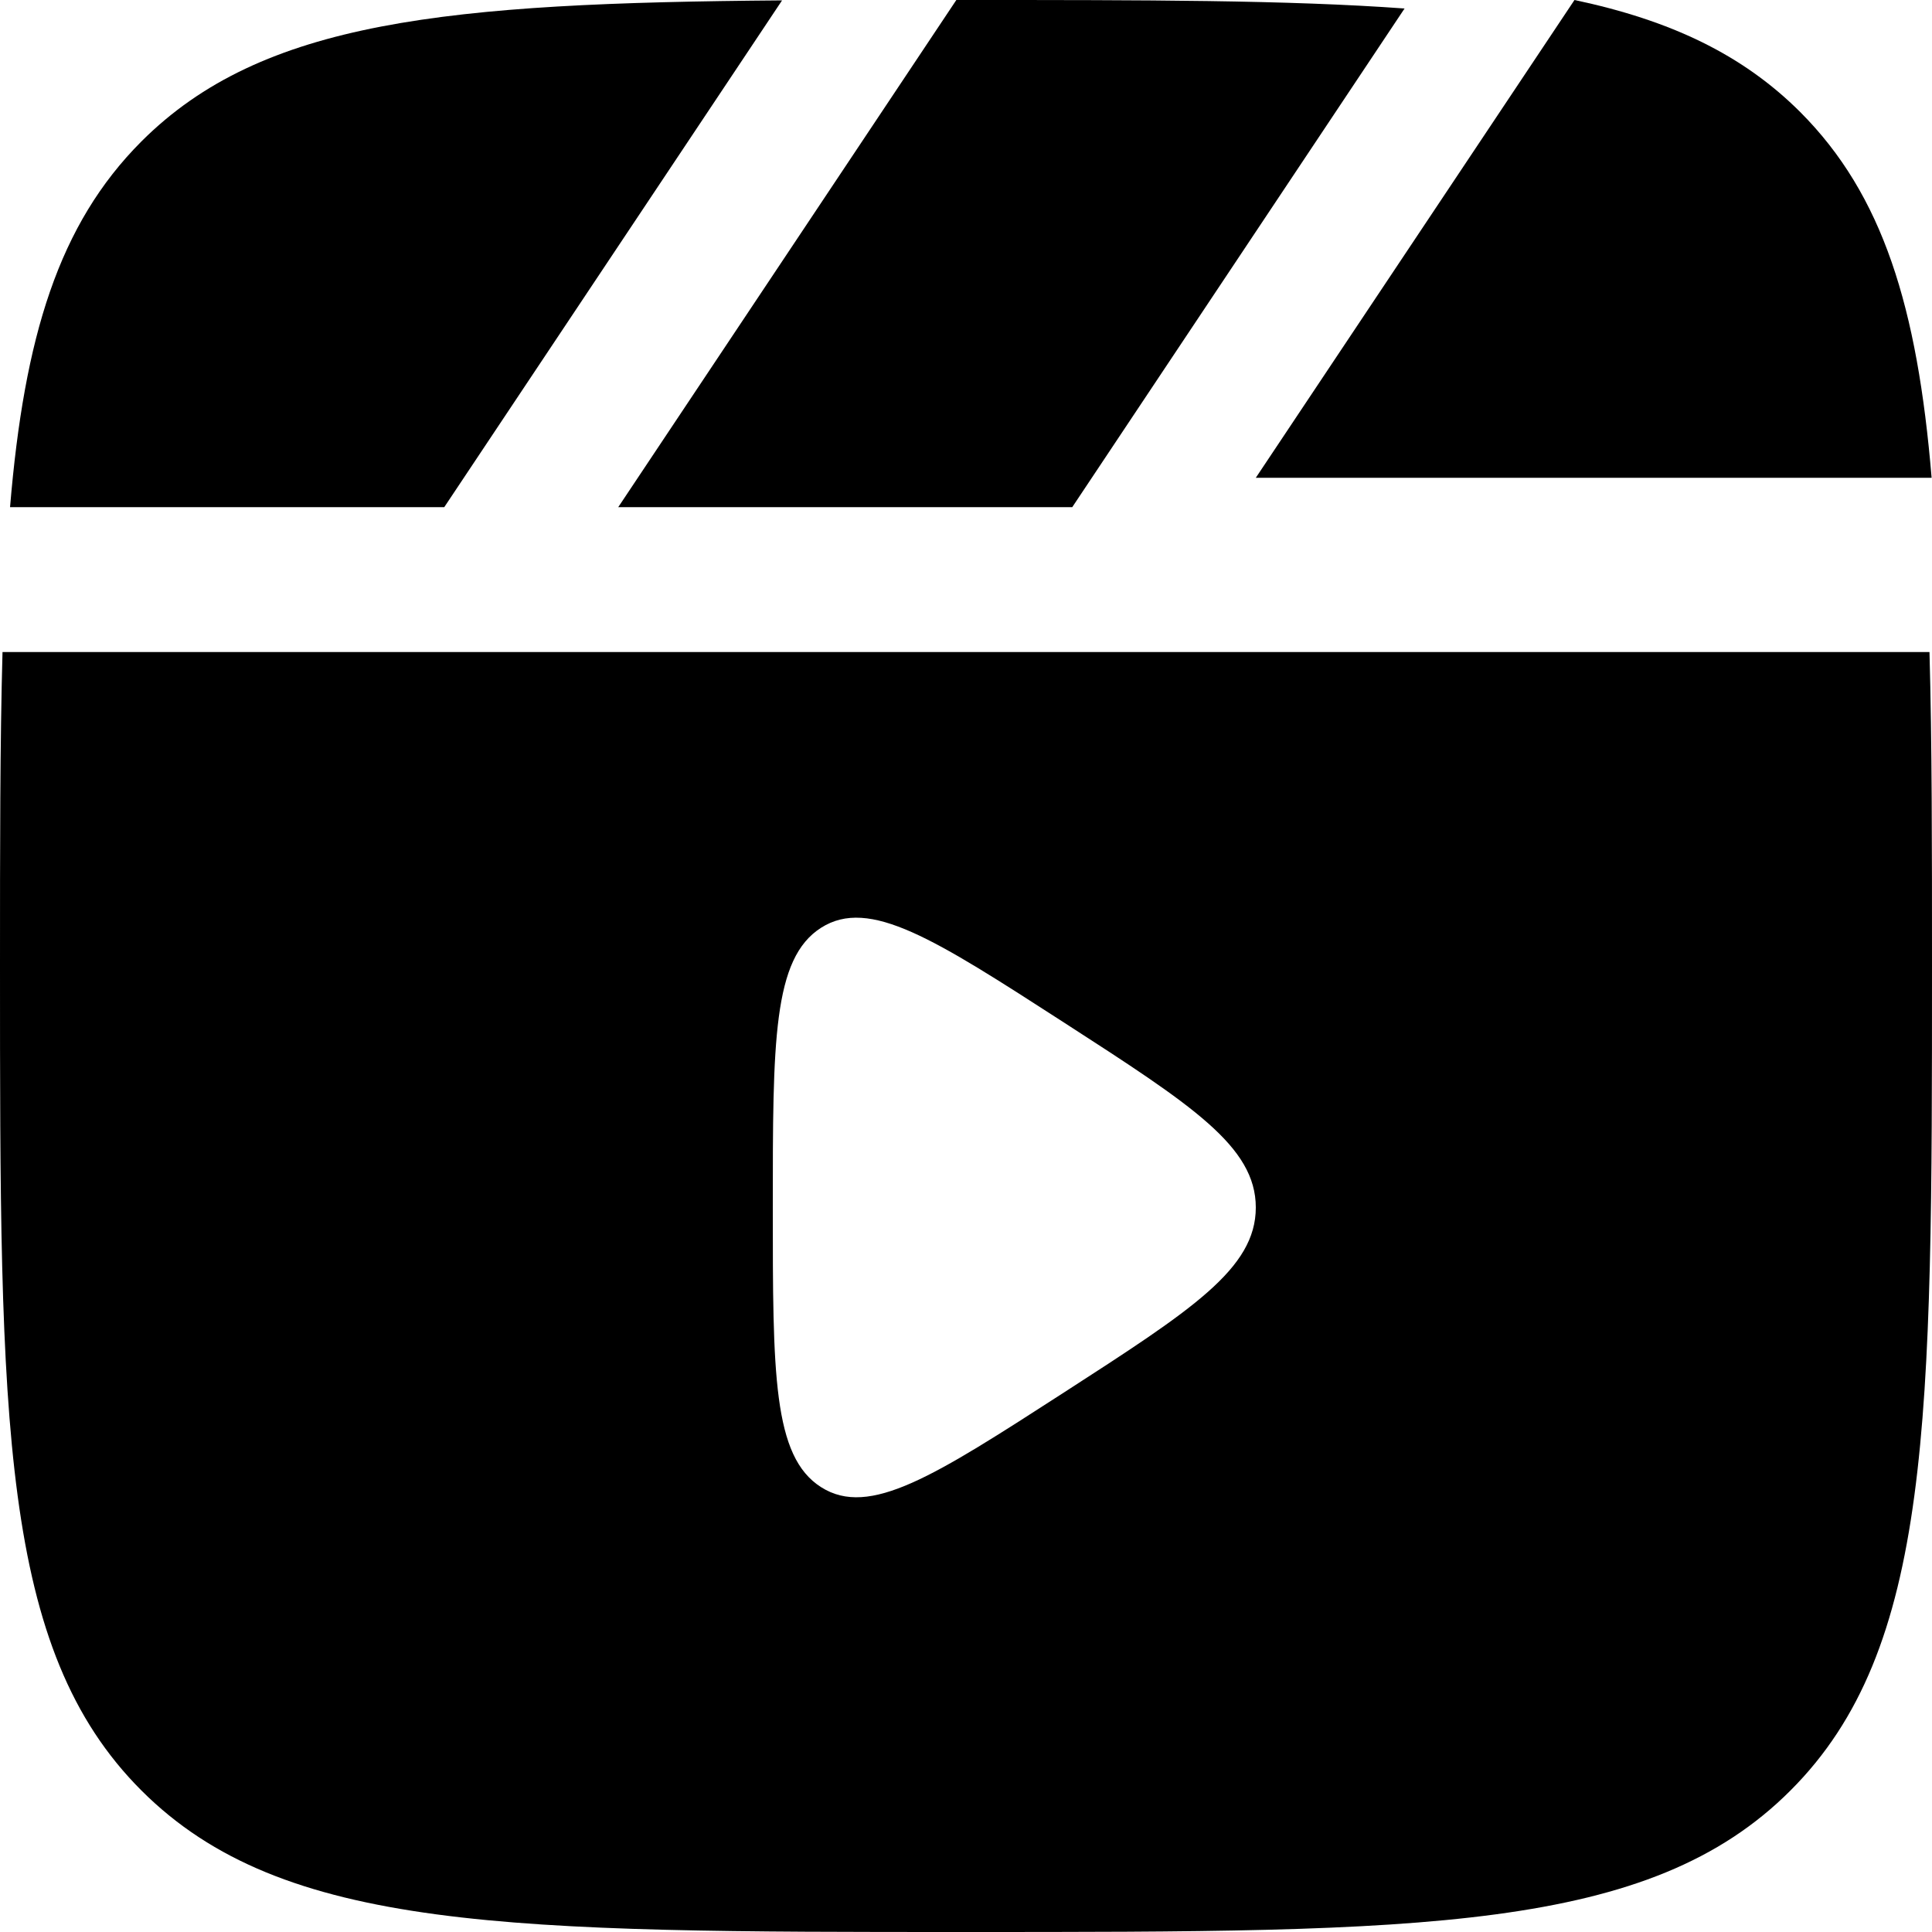 <svg width="20" height="20" viewBox="0 0 20 20" fill="none" xmlns="http://www.w3.org/2000/svg">
<path d="M10 0C11.845 0 13.33 5.96046e-08 14.54 0.088L11.1 5.25H6.4L9.9 0H10ZM1.464 1.464C2.717 0.212 4.622 0.031 8.096 0.004L4.599 5.25H0.104C0.251 3.486 0.607 2.322 1.464 1.464Z" fill="black"/>
<path fill-rule="evenodd" clip-rule="evenodd" d="M0 10C0 8.763 2.23517e-08 7.689 0.026 6.75H19.974C20 7.689 20 8.763 20 10C20 14.714 20 17.071 18.535 18.535C17.072 20 14.714 20 10 20C5.286 20 2.929 20 1.464 18.535C0 17.072 0 14.714 0 10ZM11.014 10.585C12.338 11.44 13 11.867 13 12.5C13 13.133 12.338 13.56 11.014 14.415C9.672 15.281 9.001 15.714 8.5 15.395C8 15.078 8 14.219 8 12.5C8 10.781 8 9.922 8.5 9.604C9 9.286 9.672 9.719 11.014 10.585Z" fill="black"/>
<path d="M19.996 4.946C19.849 3.182 19.493 2.018 18.636 1.16C18.038 0.563 17.292 0.21 16.299 0L13 4.946H19.996Z" fill="black"/>
</svg>
